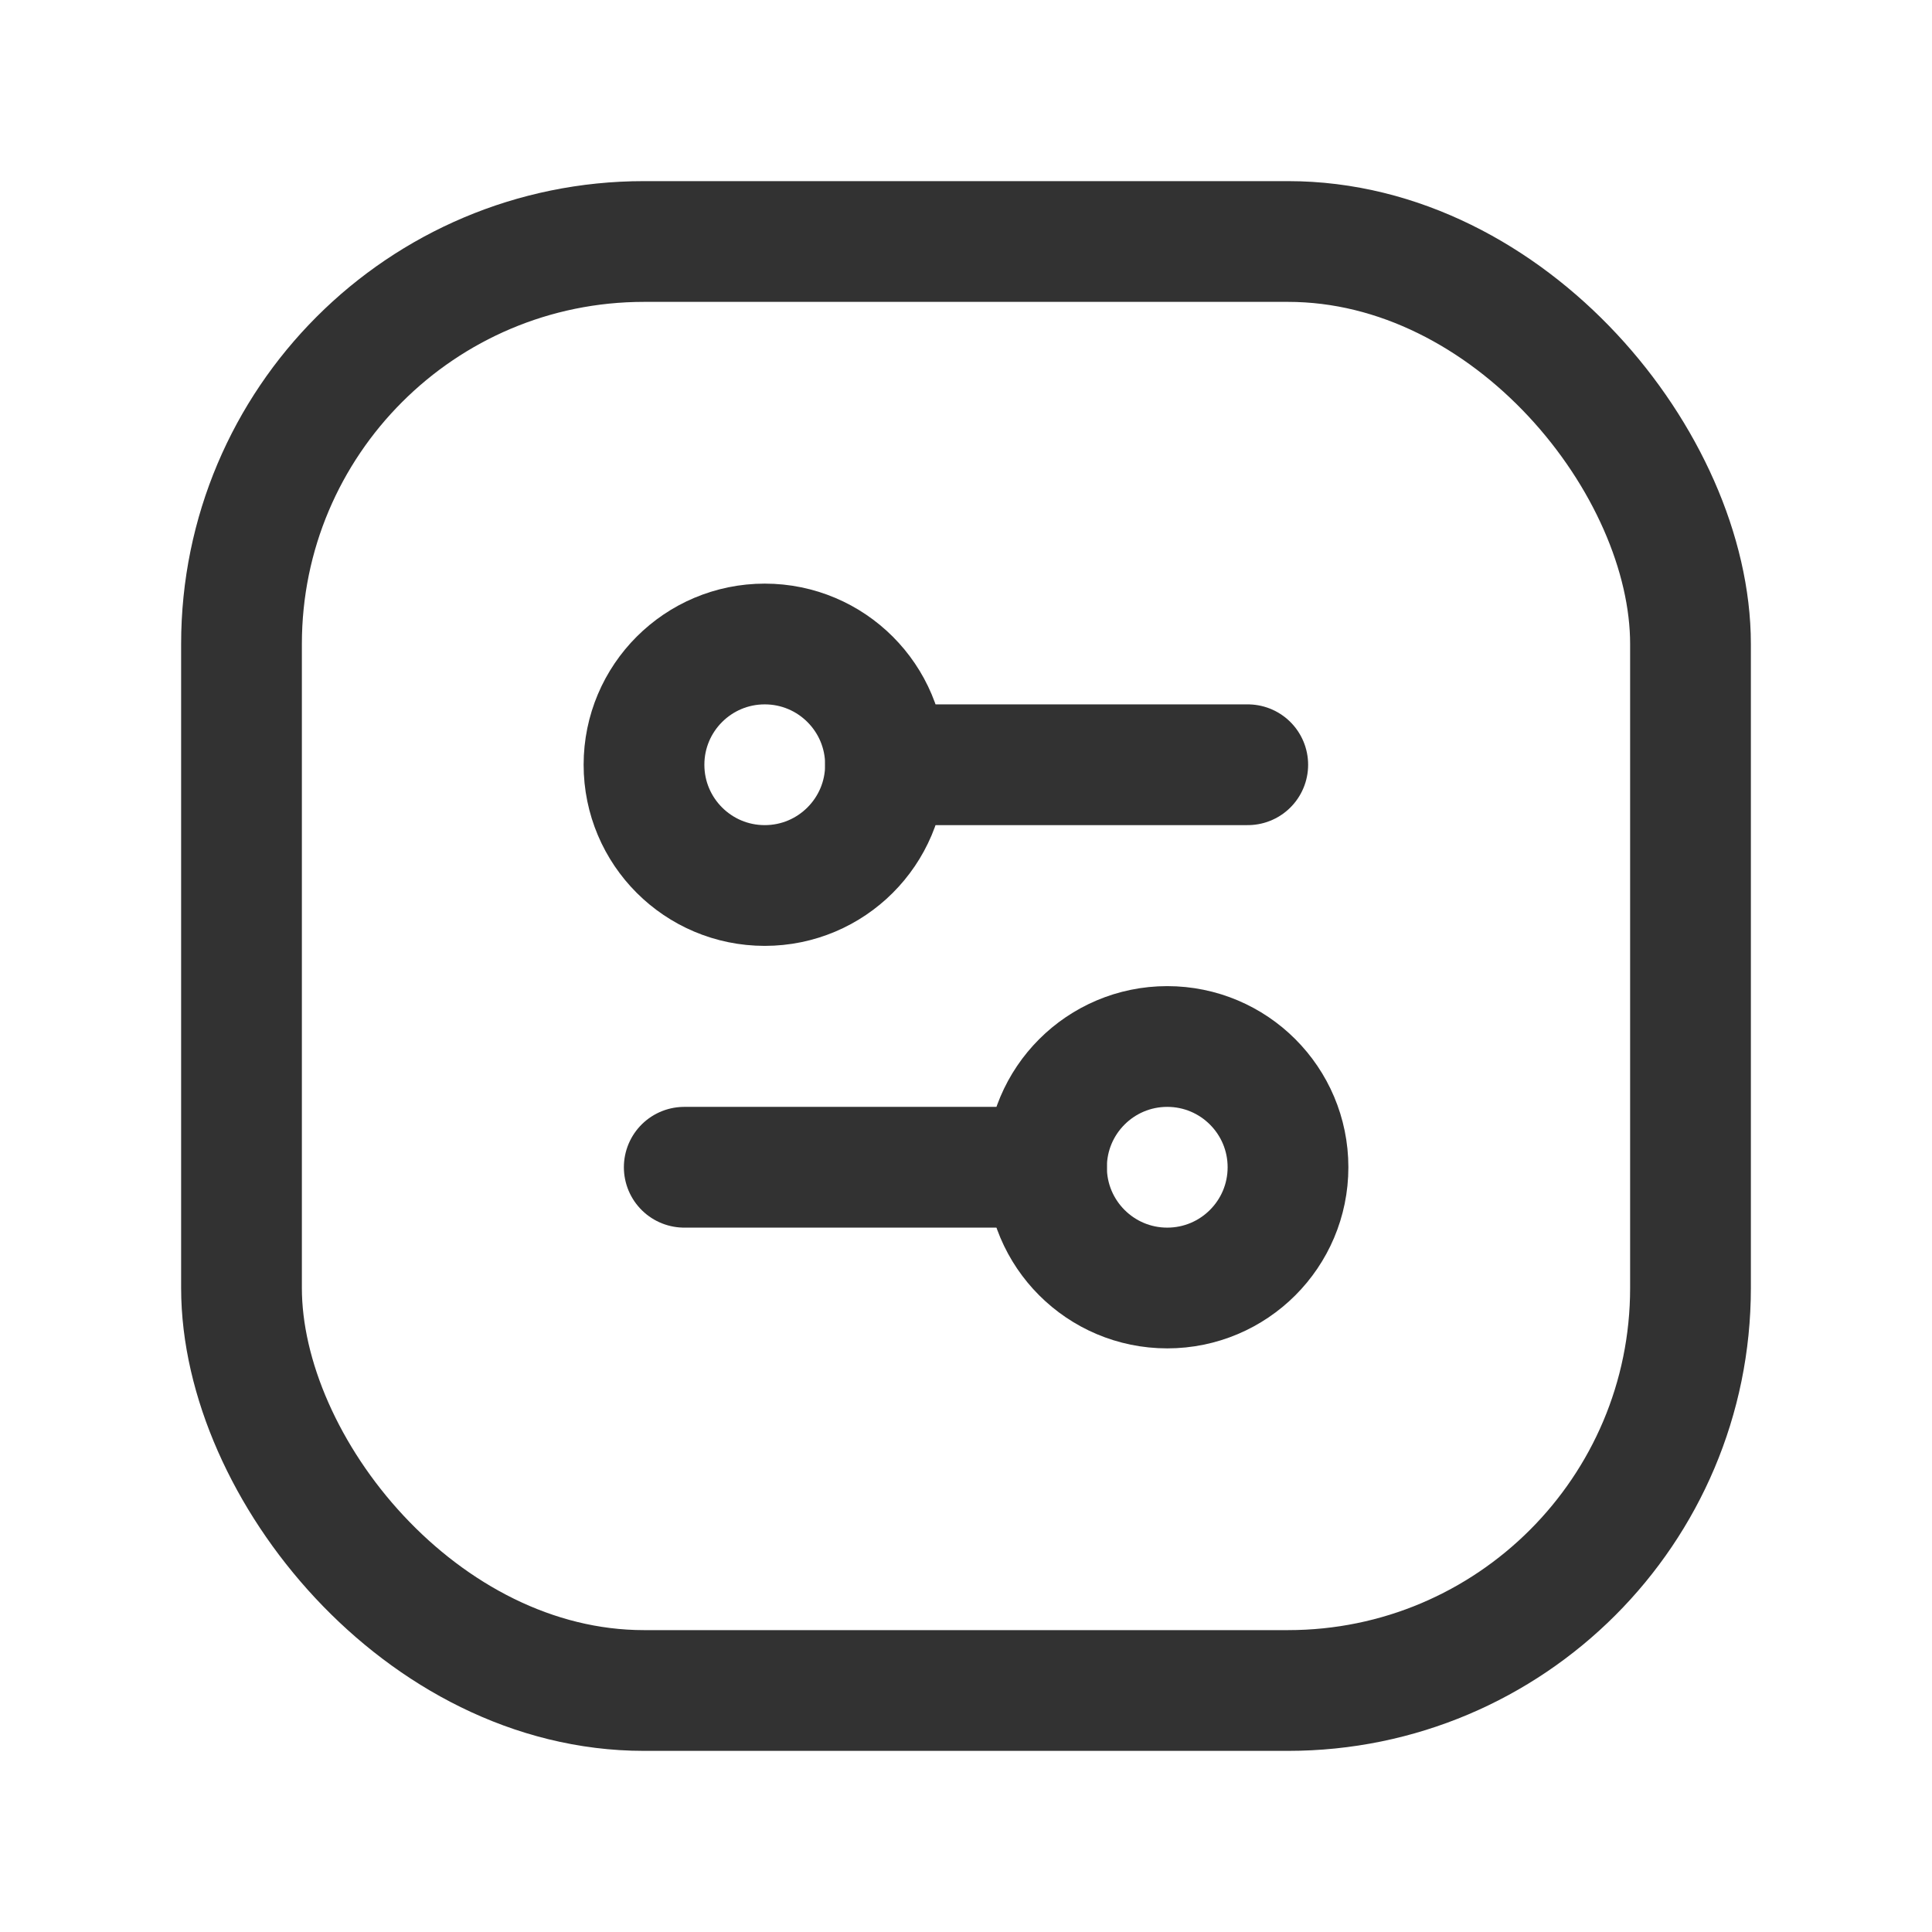 <svg id="Layer_3" data-name="Layer 3" xmlns="http://www.w3.org/2000/svg" viewBox="0 0 24 24"><line x1="15.5" y1="9.5" x2="11" y2="9.5" fill="none" stroke="#323232" stroke-linecap="round" stroke-linejoin="round" stroke-width="1.5"/><circle cx="9.5" cy="9.5" r="1.5" fill="none" stroke="#323232" stroke-linecap="round" stroke-linejoin="round" stroke-width="1.5"/><line x1="8.5" y1="14.5" x2="13" y2="14.5" fill="none" stroke="#323232" stroke-linecap="round" stroke-linejoin="round" stroke-width="1.5"/><circle cx="14.5" cy="14.5" r="1.5" fill="none" stroke="#323232" stroke-linecap="round" stroke-linejoin="round" stroke-width="1.5"/><rect x="3" y="3" width="18" height="18" rx="5" stroke-width="1.5" stroke="#323232" stroke-linecap="round" stroke-linejoin="round" fill="none"/><path d="M0,0H24V24H0Z" fill="none"/></svg>